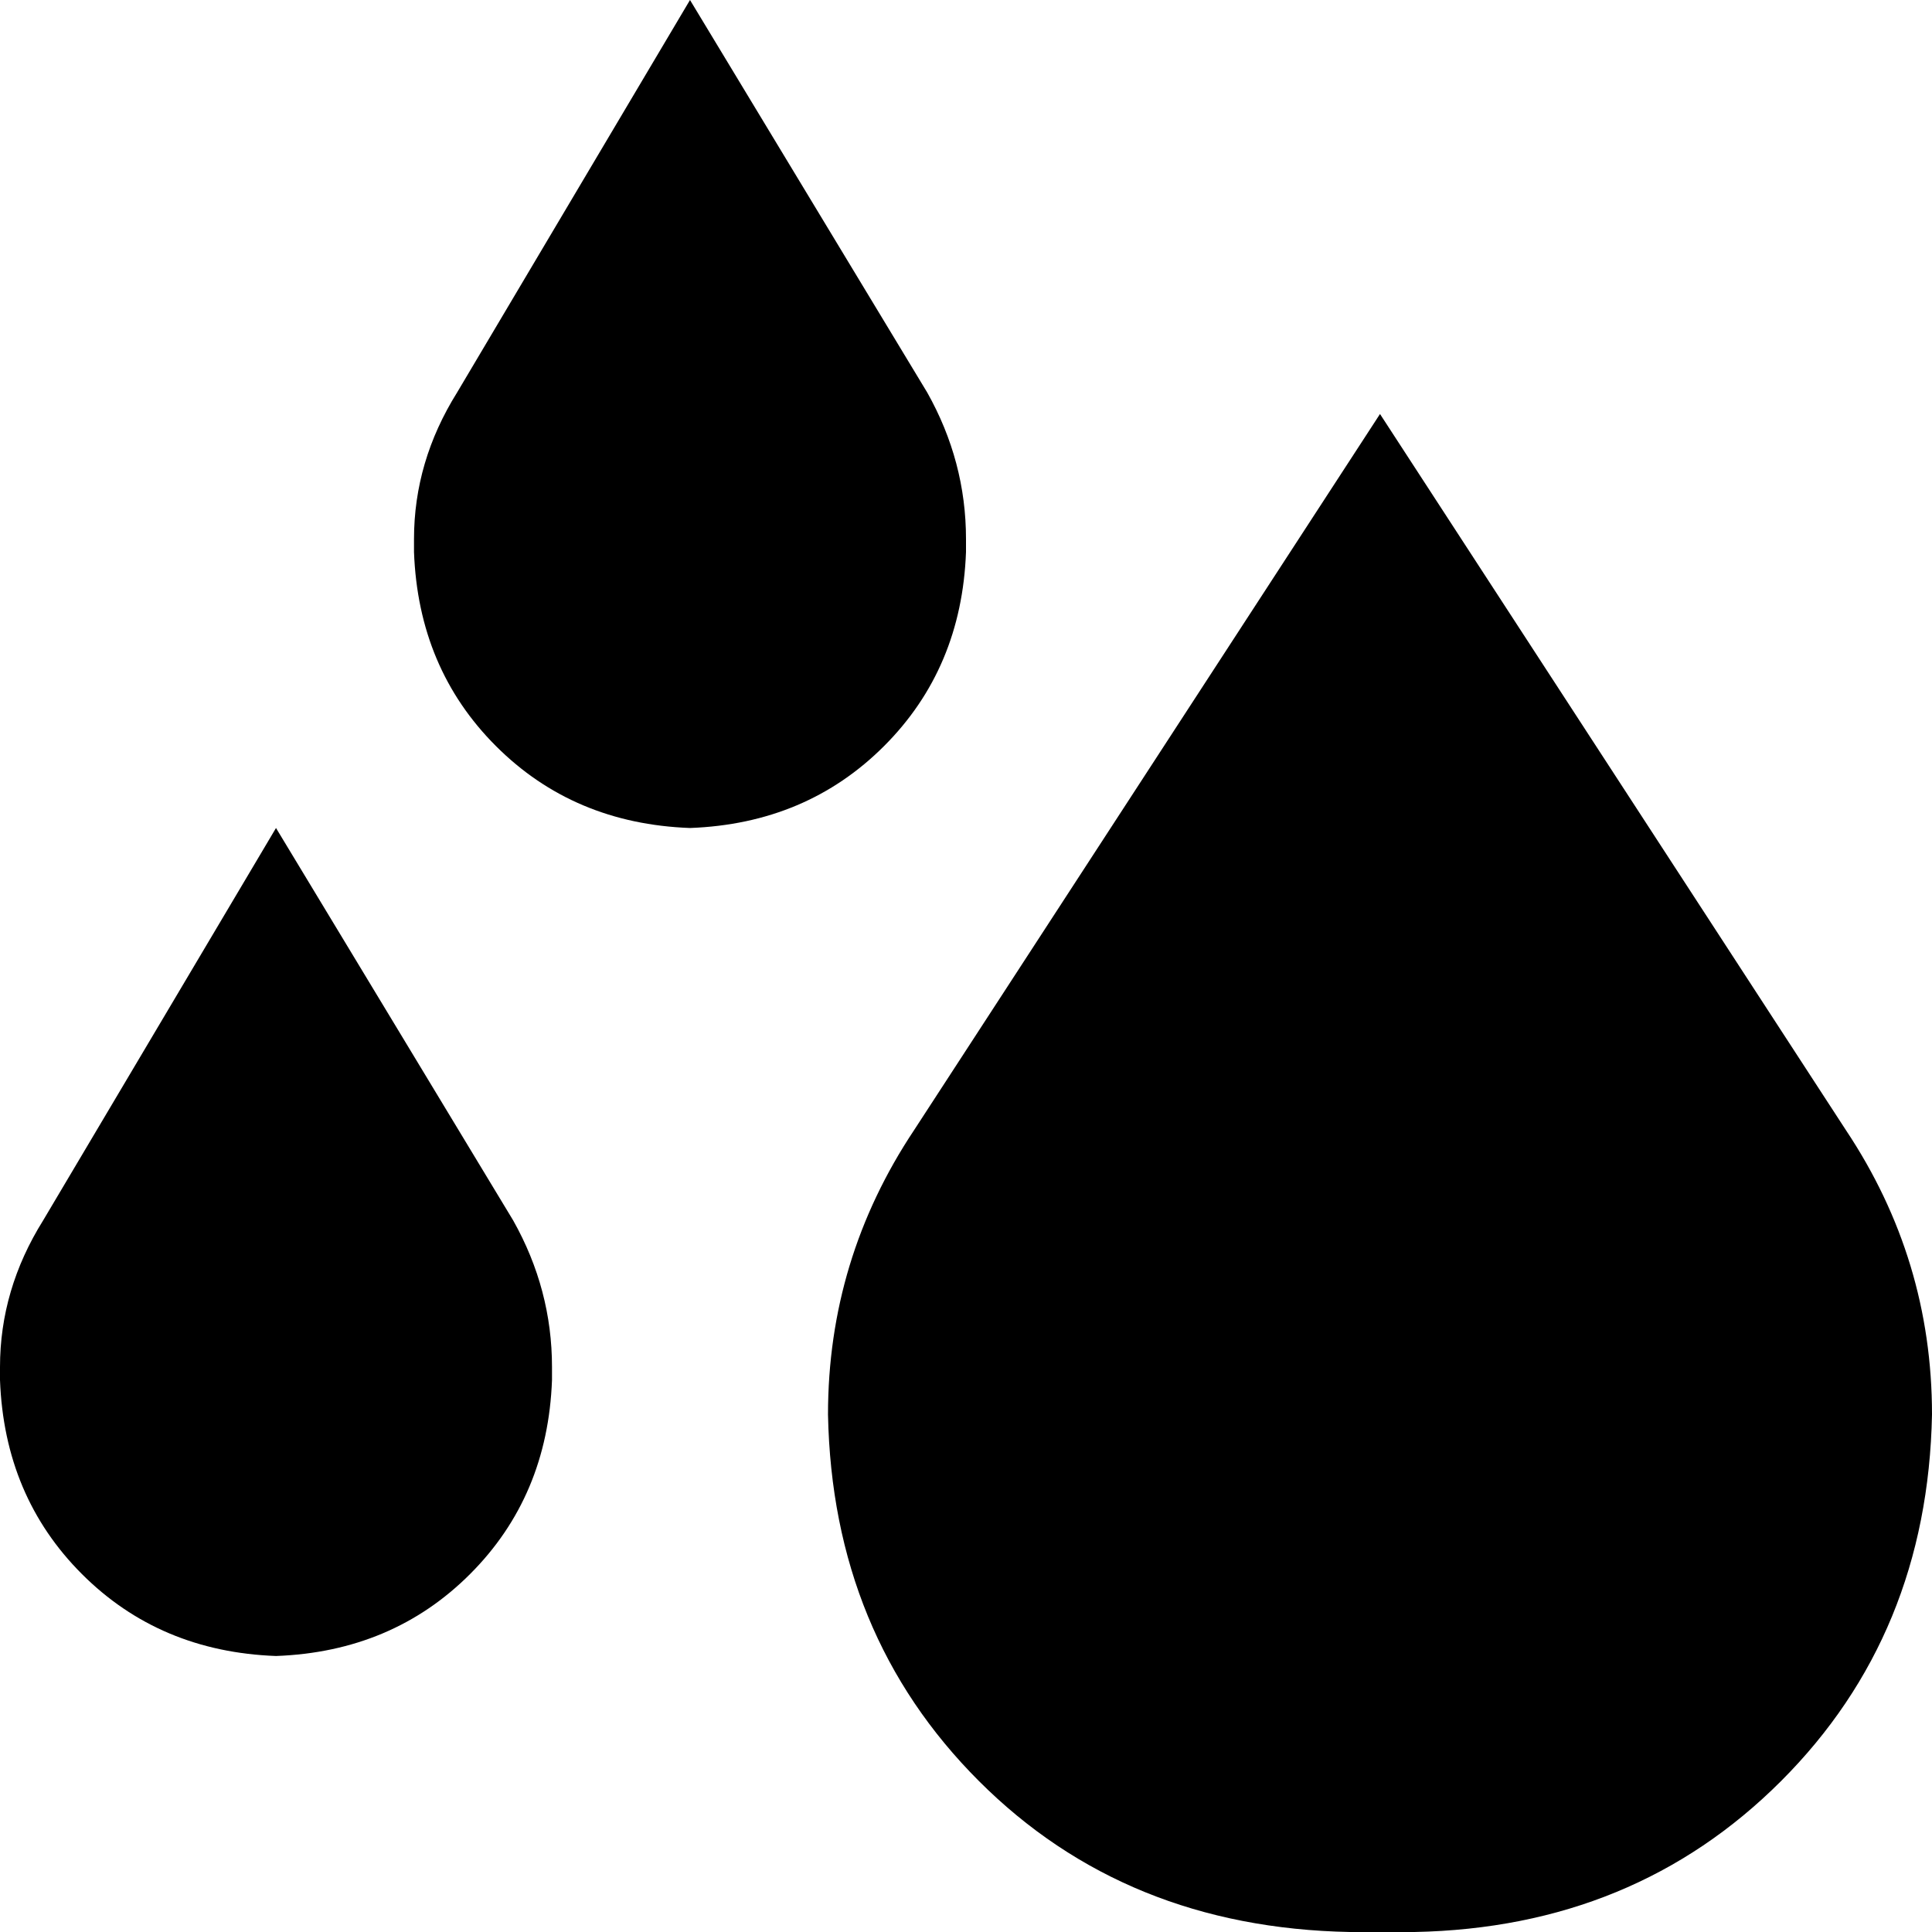 <svg viewBox="0 0 448 448">
  <path
    d="M 106 91 Q 96 107 96 125 L 96 128 Q 97 155 115 173 Q 133 191 160 192 Q 187 191 205 173 Q 223 155 224 128 L 224 125 Q 224 107 215 91 L 160 0 L 106 91 L 106 91 Z M 10 283 Q 0 299 0 317 L 0 320 Q 1 347 19 365 Q 37 383 64 384 Q 91 383 109 365 Q 127 347 128 320 L 128 317 Q 128 299 119 283 L 64 192 L 10 283 L 10 283 Z M 320 96 L 212 262 Q 192 292 192 328 Q 193 379 227 413 Q 261 447 313 448 L 328 448 Q 379 447 413 413 Q 447 379 448 328 Q 448 292 428 262 L 320 96 L 320 96 Z"
  />
</svg>